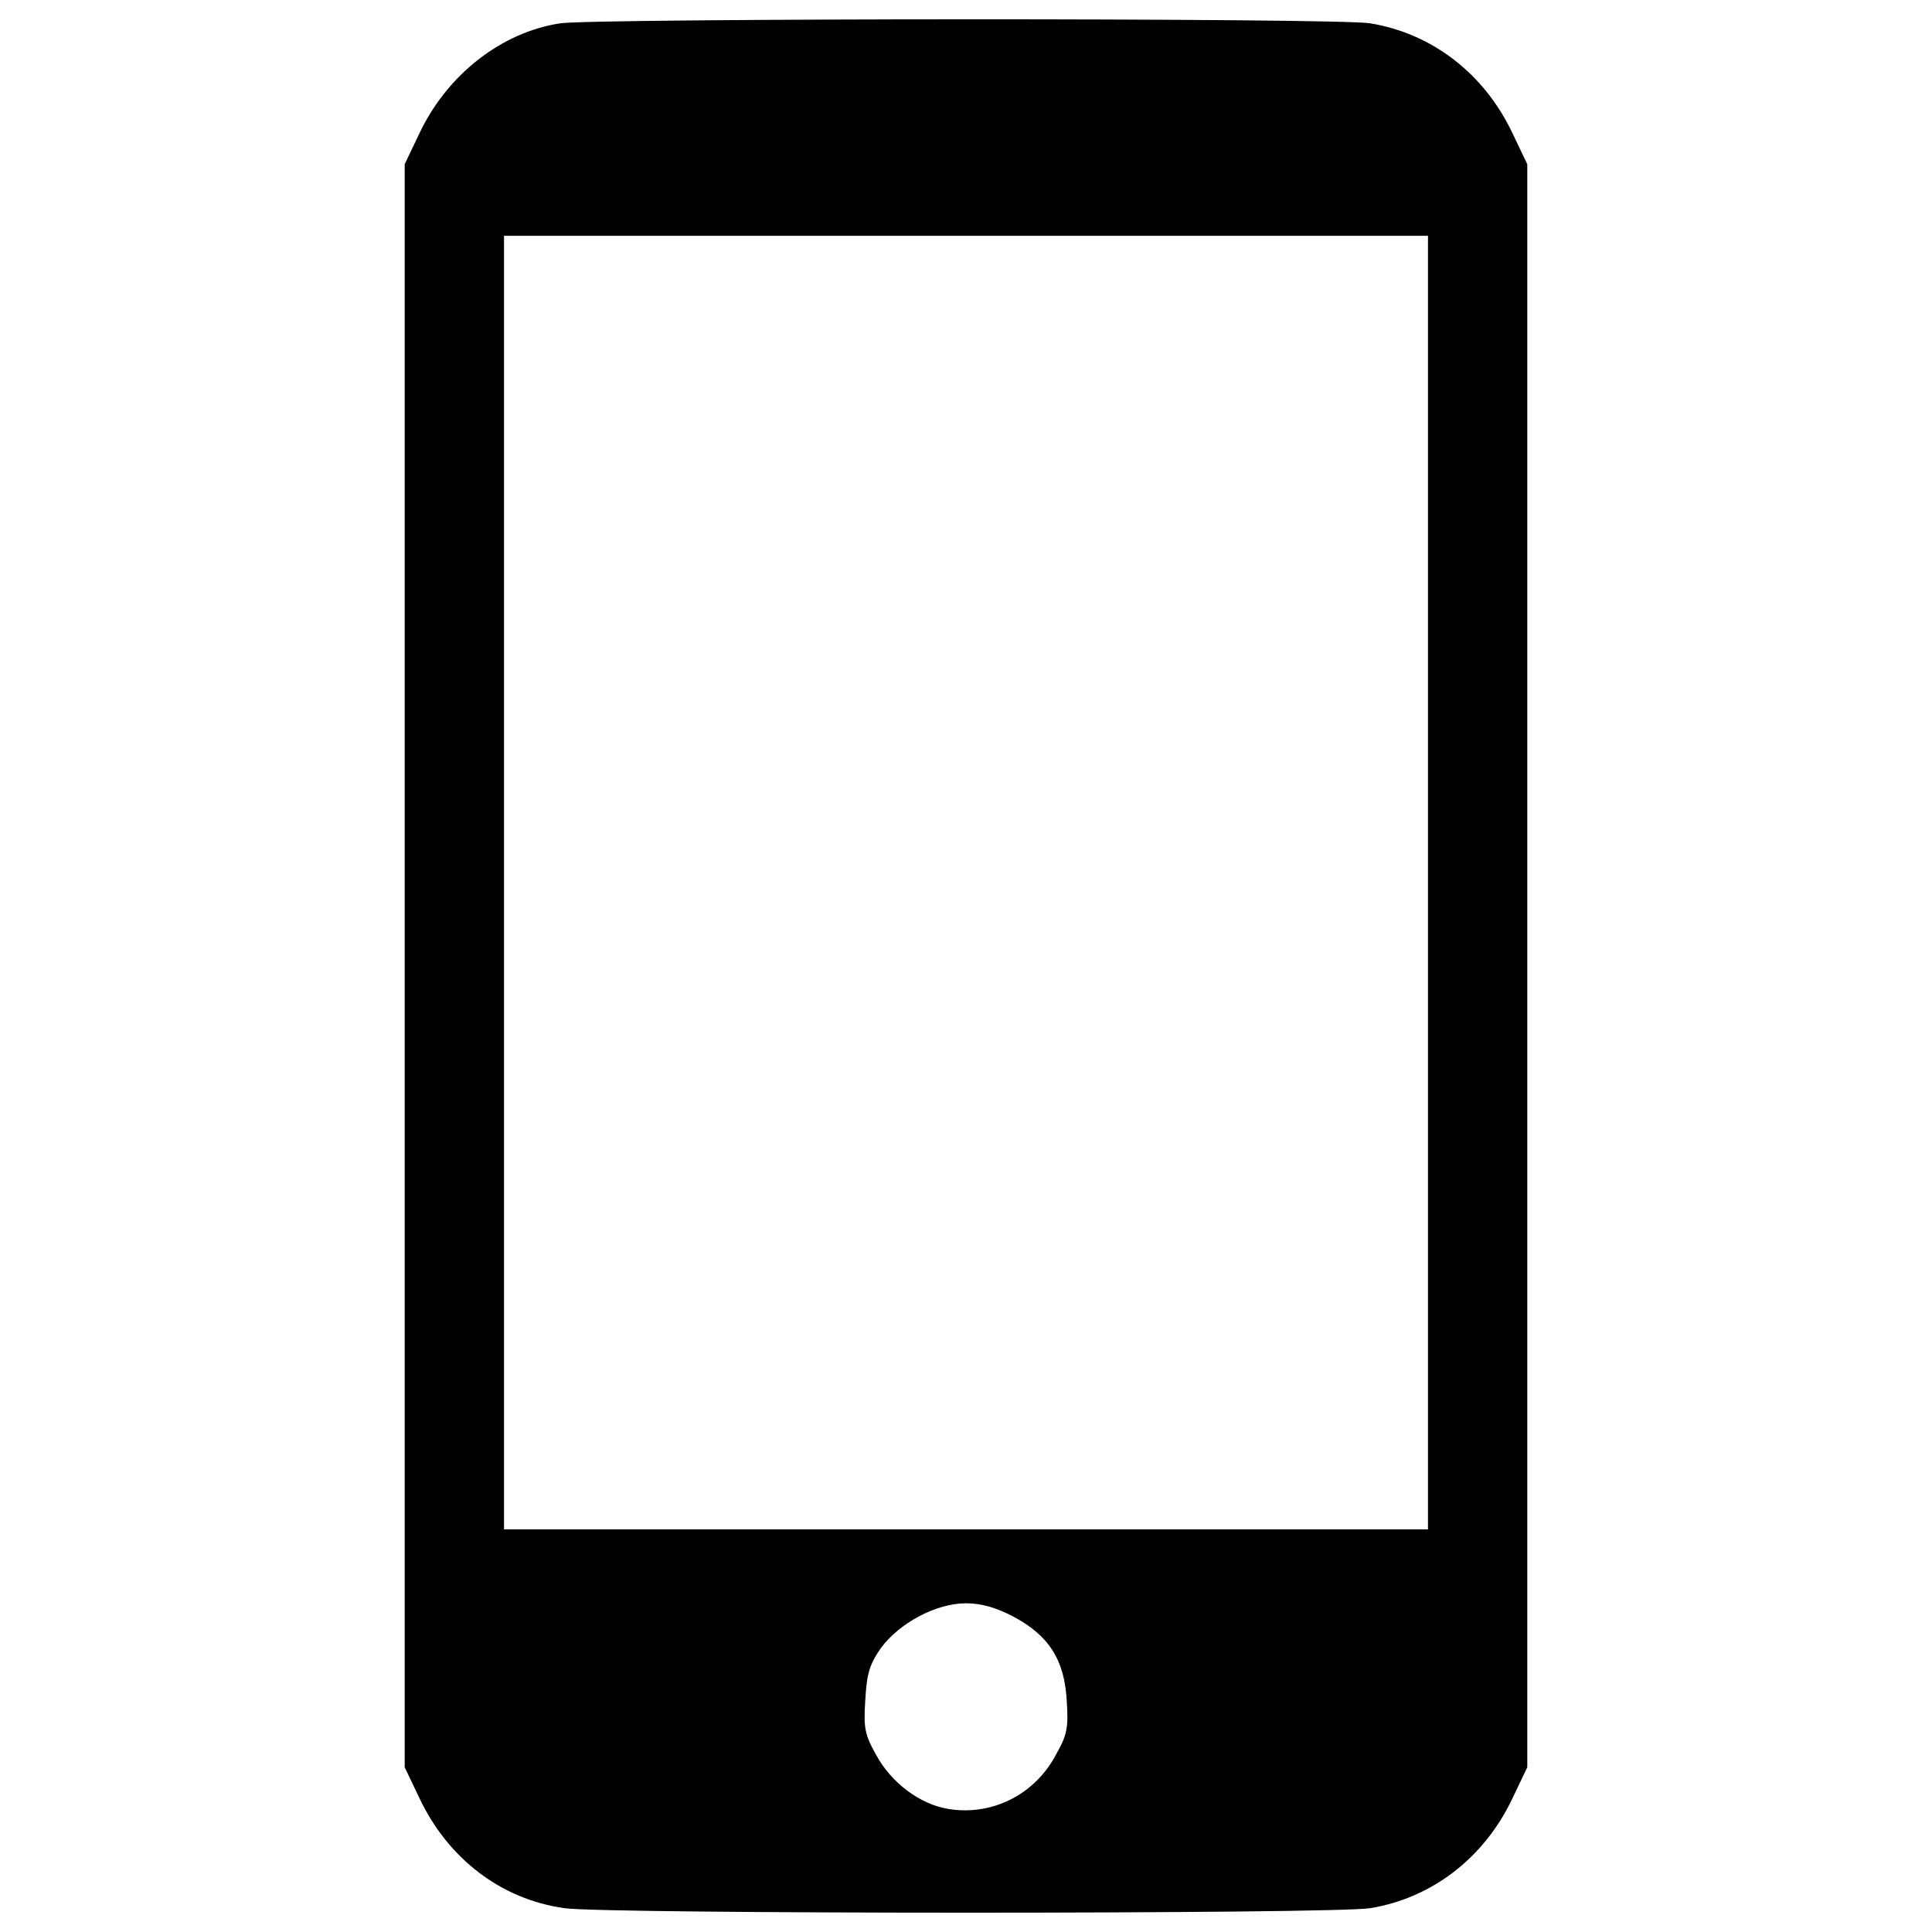 <?xml version="1.0" encoding="utf-8"?>
<!-- Svg Vector Icons : http://www.onlinewebfonts.com/icon -->
<!DOCTYPE svg PUBLIC "-//W3C//DTD SVG 1.1//EN" "http://www.w3.org/Graphics/SVG/1.1/DTD/svg11.dtd">
<svg version="1.1" xmlns="http://www.w3.org/2000/svg" xmlns:xlink="http://www.w3.org/1999/xlink" x="0px" y="0px" viewBox="0 0 1000 1000" enable-background="new 0 0 1000 1000" xml:space="preserve">
<g><g transform="translate(0,511) scale(0.1,-0.1)"><path d="M2900.5,4989.4c-303.7-45.4-585.8-265.4-729.3-569.1l-76.5-160.2V111.3v-4148.7l76.5-160.2c148.2-313.2,423.2-523.7,750.8-569.1c208-31.1,3986.1-31.1,4170.2,0c320.4,52.6,590.6,260.6,736.5,569.1l76.5,160.2V111.3v4148.7l-76.5,160.2c-145.8,308.5-416,516.5-736.5,569.1C6922.5,5018.1,3091.8,5015.7,2900.5,4989.4z M7391.2,541.7v-3347.7H5000H2608.8V541.7v3347.7H5000h2391.2V541.7z M5241.5-3255.5c186.5-98,267.8-224.8,279.8-435.2c9.6-143.5,2.4-179.3-57.4-284.6c-110-205.6-332.4-315.6-557.2-277.4c-145.9,23.9-294.1,136.3-370.6,277.4c-59.8,105.2-67,141.1-57.4,284.6c7.2,136.3,21.5,184.1,78.9,267.8c95.6,131.5,286.9,234.3,442.4,234.3C5078.9-3188.5,5153-3210,5241.5-3255.5z"/></g></g>
</svg>